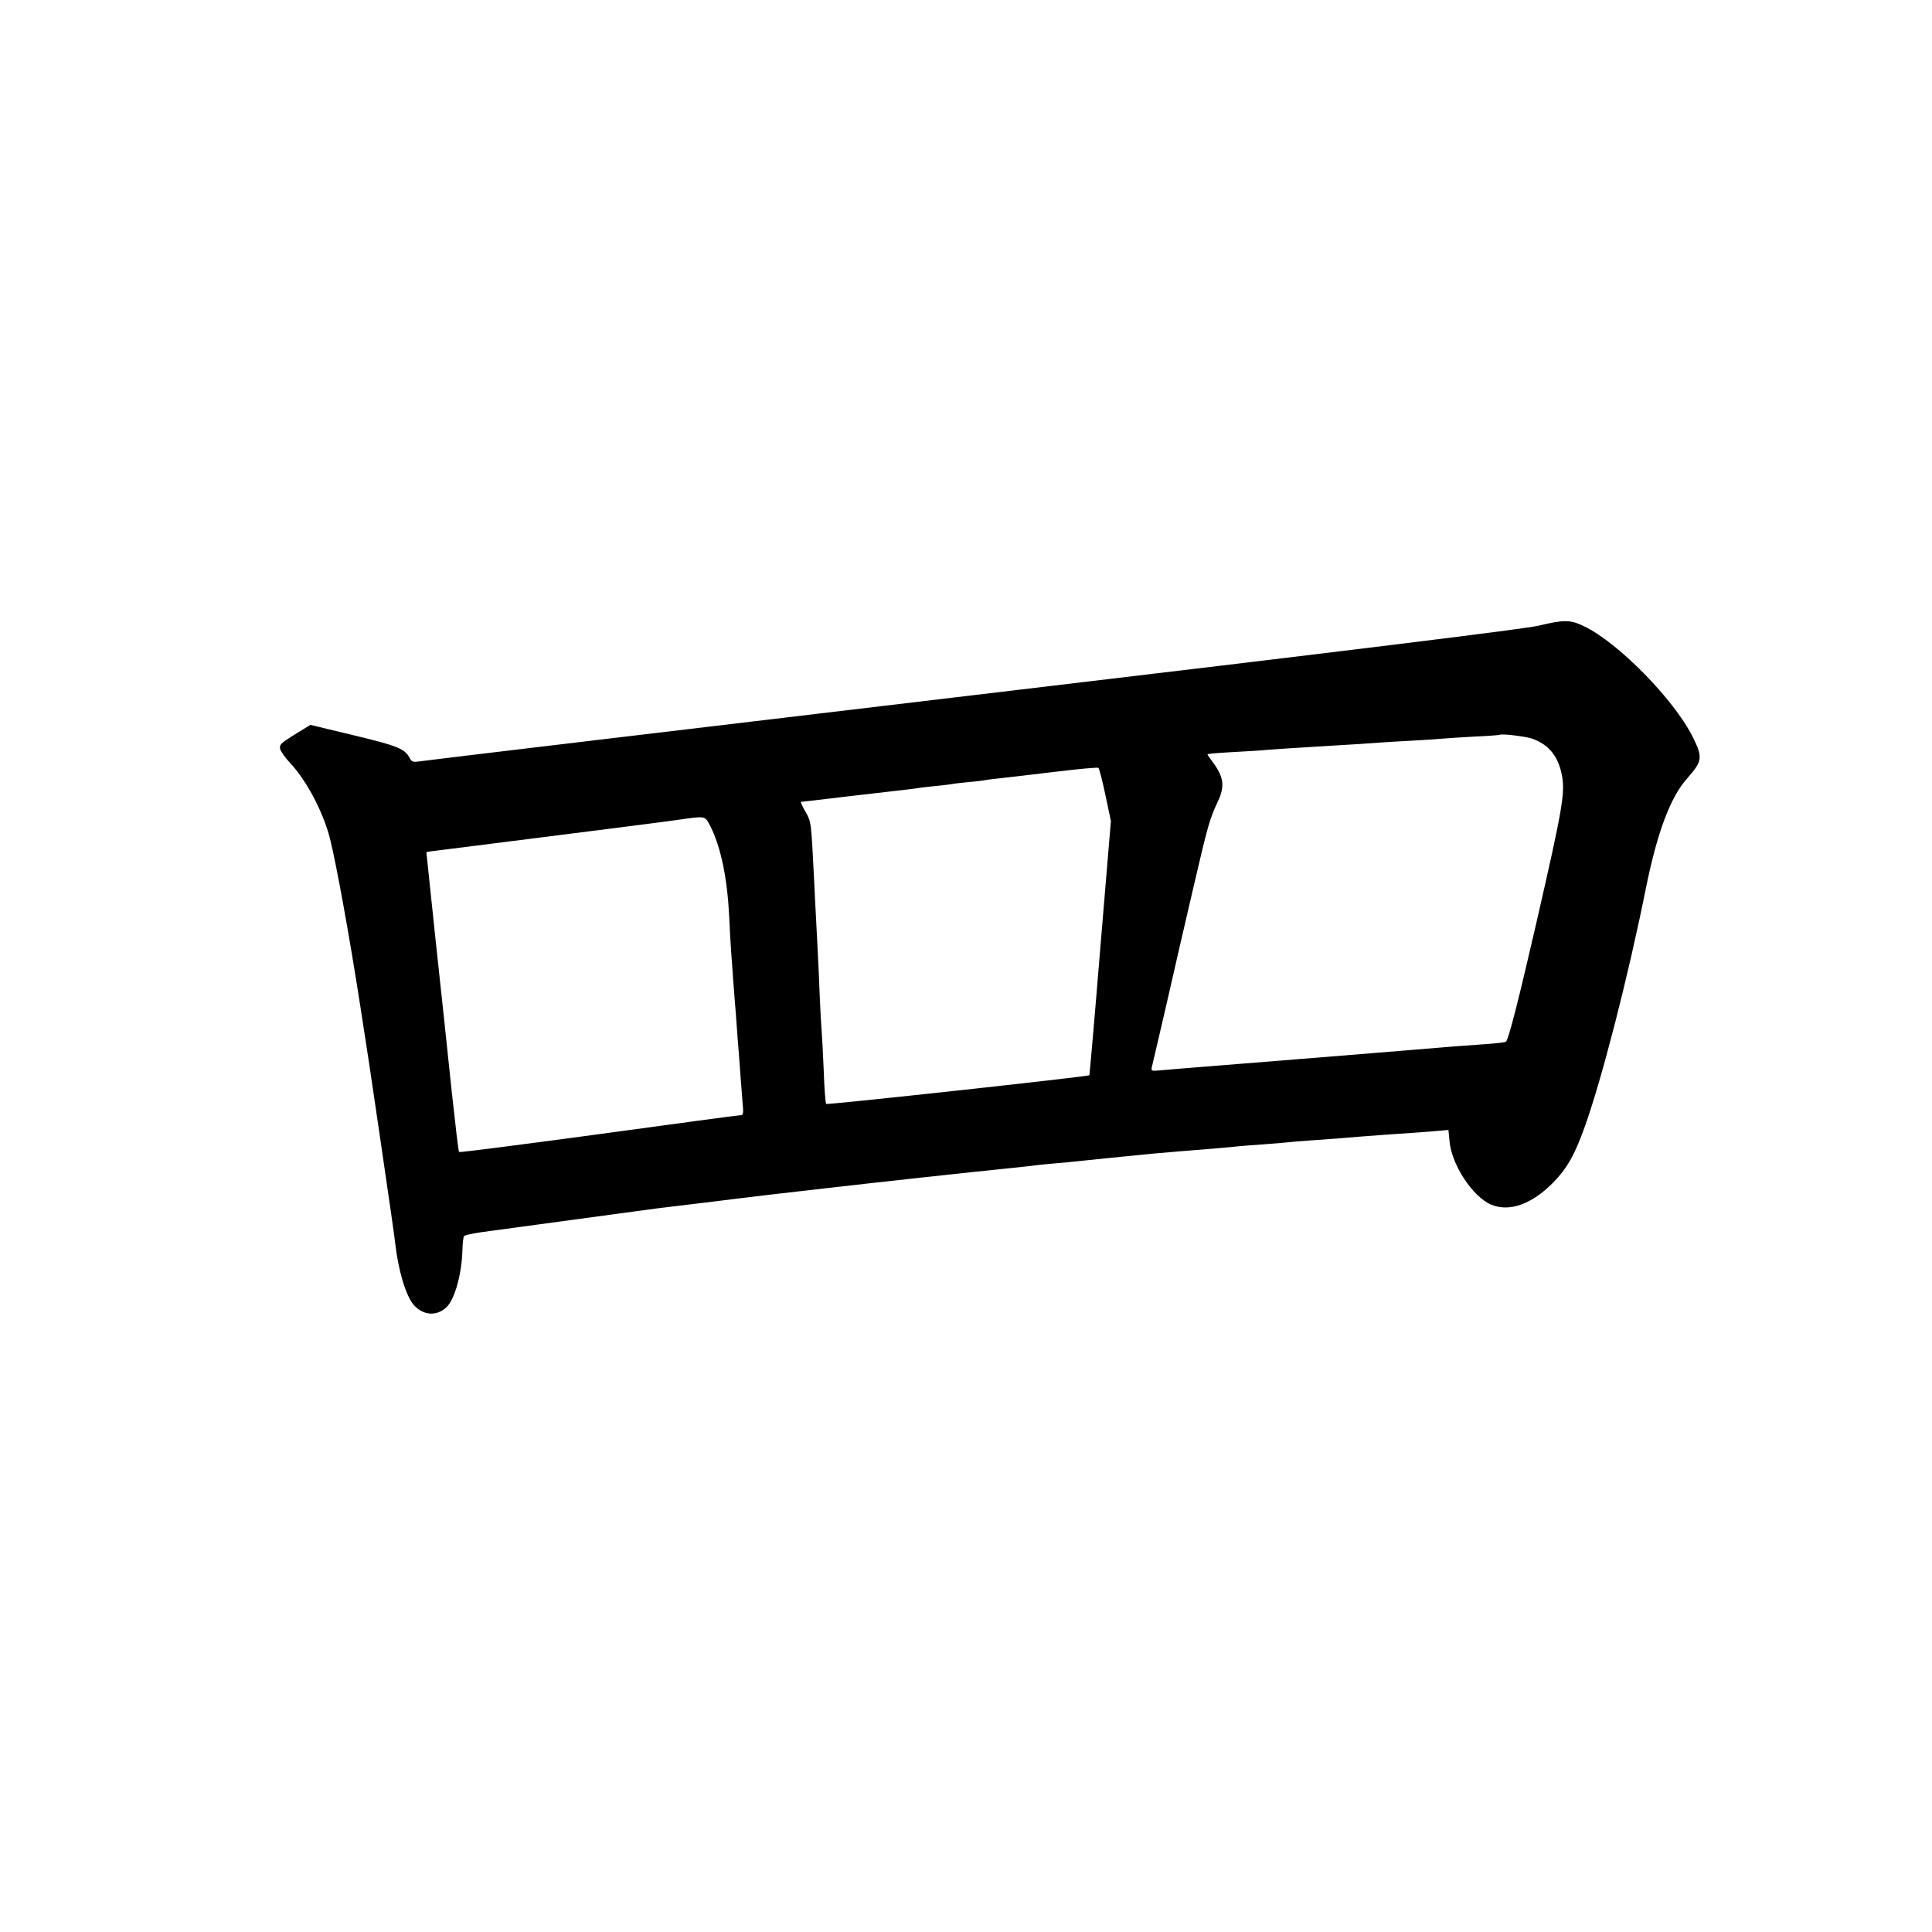<?xml version="1.0" standalone="no"?>
<!DOCTYPE svg PUBLIC "-//W3C//DTD SVG 20010904//EN"
 "http://www.w3.org/TR/2001/REC-SVG-20010904/DTD/svg10.dtd">
<svg version="1.0" xmlns="http://www.w3.org/2000/svg"
 width="1024pt" height="1024pt" viewBox="0 0 1024 1024"
 preserveAspectRatio="xMidYMid meet">
<g transform="translate(0,1024) scale(0.1,-0.1)"
fill="#000000" stroke="none">
<path d="M8156 6924 c-70 -17 -952 -126 -3000 -369 -1596 -190 -2917 -347
-2937 -351 -30 -4 -37 -2 -48 19 -26 49 -64 64 -297 120 l-229 55 -83 -51
c-75 -47 -82 -54 -77 -77 4 -14 26 -45 49 -70 89 -93 179 -263 215 -405 34
-137 101 -504 161 -890 41 -264 52 -336 95 -630 69 -473 83 -567 89 -620 17
-148 55 -277 97 -329 49 -58 122 -65 175 -15 44 41 82 177 85 306 1 34 5 66 8
71 3 5 44 14 91 21 112 15 885 120 930 126 90 11 199 24 240 29 25 3 101 12
170 21 182 22 179 22 505 59 242 28 706 79 1020 111 28 3 66 7 85 10 19 2 67
7 105 10 39 3 86 8 105 10 31 4 255 26 395 40 46 4 219 19 360 30 33 3 80 7
105 10 25 2 83 7 130 10 47 3 101 8 120 10 19 2 73 7 120 10 107 7 189 14 260
20 30 2 90 7 133 10 162 11 234 16 288 21 l56 5 6 -61 c11 -124 124 -295 221
-335 96 -40 214 2 326 115 76 77 116 148 170 299 92 258 230 796 324 1265 60
296 130 482 219 581 81 92 83 110 28 221 -100 198 -396 500 -576 585 -72 35
-106 35 -239 3z m-35 -599 c89 -32 139 -94 158 -197 17 -93 1 -182 -135 -775
-93 -405 -148 -622 -162 -634 -4 -4 -52 -9 -107 -13 -90 -6 -245 -18 -395 -31
-51 -4 -165 -14 -615 -50 -99 -8 -295 -24 -435 -35 -140 -11 -272 -22 -292
-24 -34 -3 -37 -1 -33 18 3 11 37 158 76 326 38 168 103 449 144 625 77 331
86 363 129 455 40 84 33 132 -30 216 -13 17 -24 33 -24 36 0 3 62 8 138 12 75
4 157 9 182 12 25 2 158 11 295 19 138 8 277 17 310 20 33 2 110 7 170 10 61
3 128 8 150 10 22 2 99 7 170 11 72 3 132 8 133 9 9 8 137 -8 173 -20z m-2262
-299 l29 -138 -56 -671 c-30 -370 -57 -674 -58 -676 -6 -7 -1389 -158 -1395
-152 -4 3 -10 83 -13 176 -4 94 -9 188 -11 210 -2 22 -7 103 -10 180 -3 77 -7
178 -10 225 -2 47 -7 135 -10 195 -3 61 -8 151 -10 200 -16 317 -15 307 -46
363 -16 28 -27 52 -24 52 2 0 118 13 257 30 139 16 276 32 303 35 28 3 61 8
75 10 14 2 54 7 90 10 36 4 72 8 80 10 8 2 47 6 85 10 39 3 77 8 85 10 8 2 44
6 80 10 36 4 166 19 290 34 124 15 228 25 232 21 4 -3 21 -68 37 -144z m-2094
-165 c56 -111 90 -276 100 -481 3 -63 7 -144 10 -180 3 -36 7 -99 10 -140 3
-41 8 -100 10 -130 3 -30 7 -89 10 -130 3 -41 7 -100 10 -130 2 -30 7 -91 10
-135 3 -44 8 -108 11 -142 5 -47 3 -63 -6 -63 -7 0 -346 -45 -753 -101 -406
-55 -741 -98 -744 -95 -3 2 -20 148 -39 323 -18 175 -56 530 -84 789 -27 259
-50 473 -50 476 0 2 8 4 18 5 16 2 1087 137 1182 150 25 3 86 11 135 18 148
21 141 22 170 -34z"/>
</g>
</svg>
